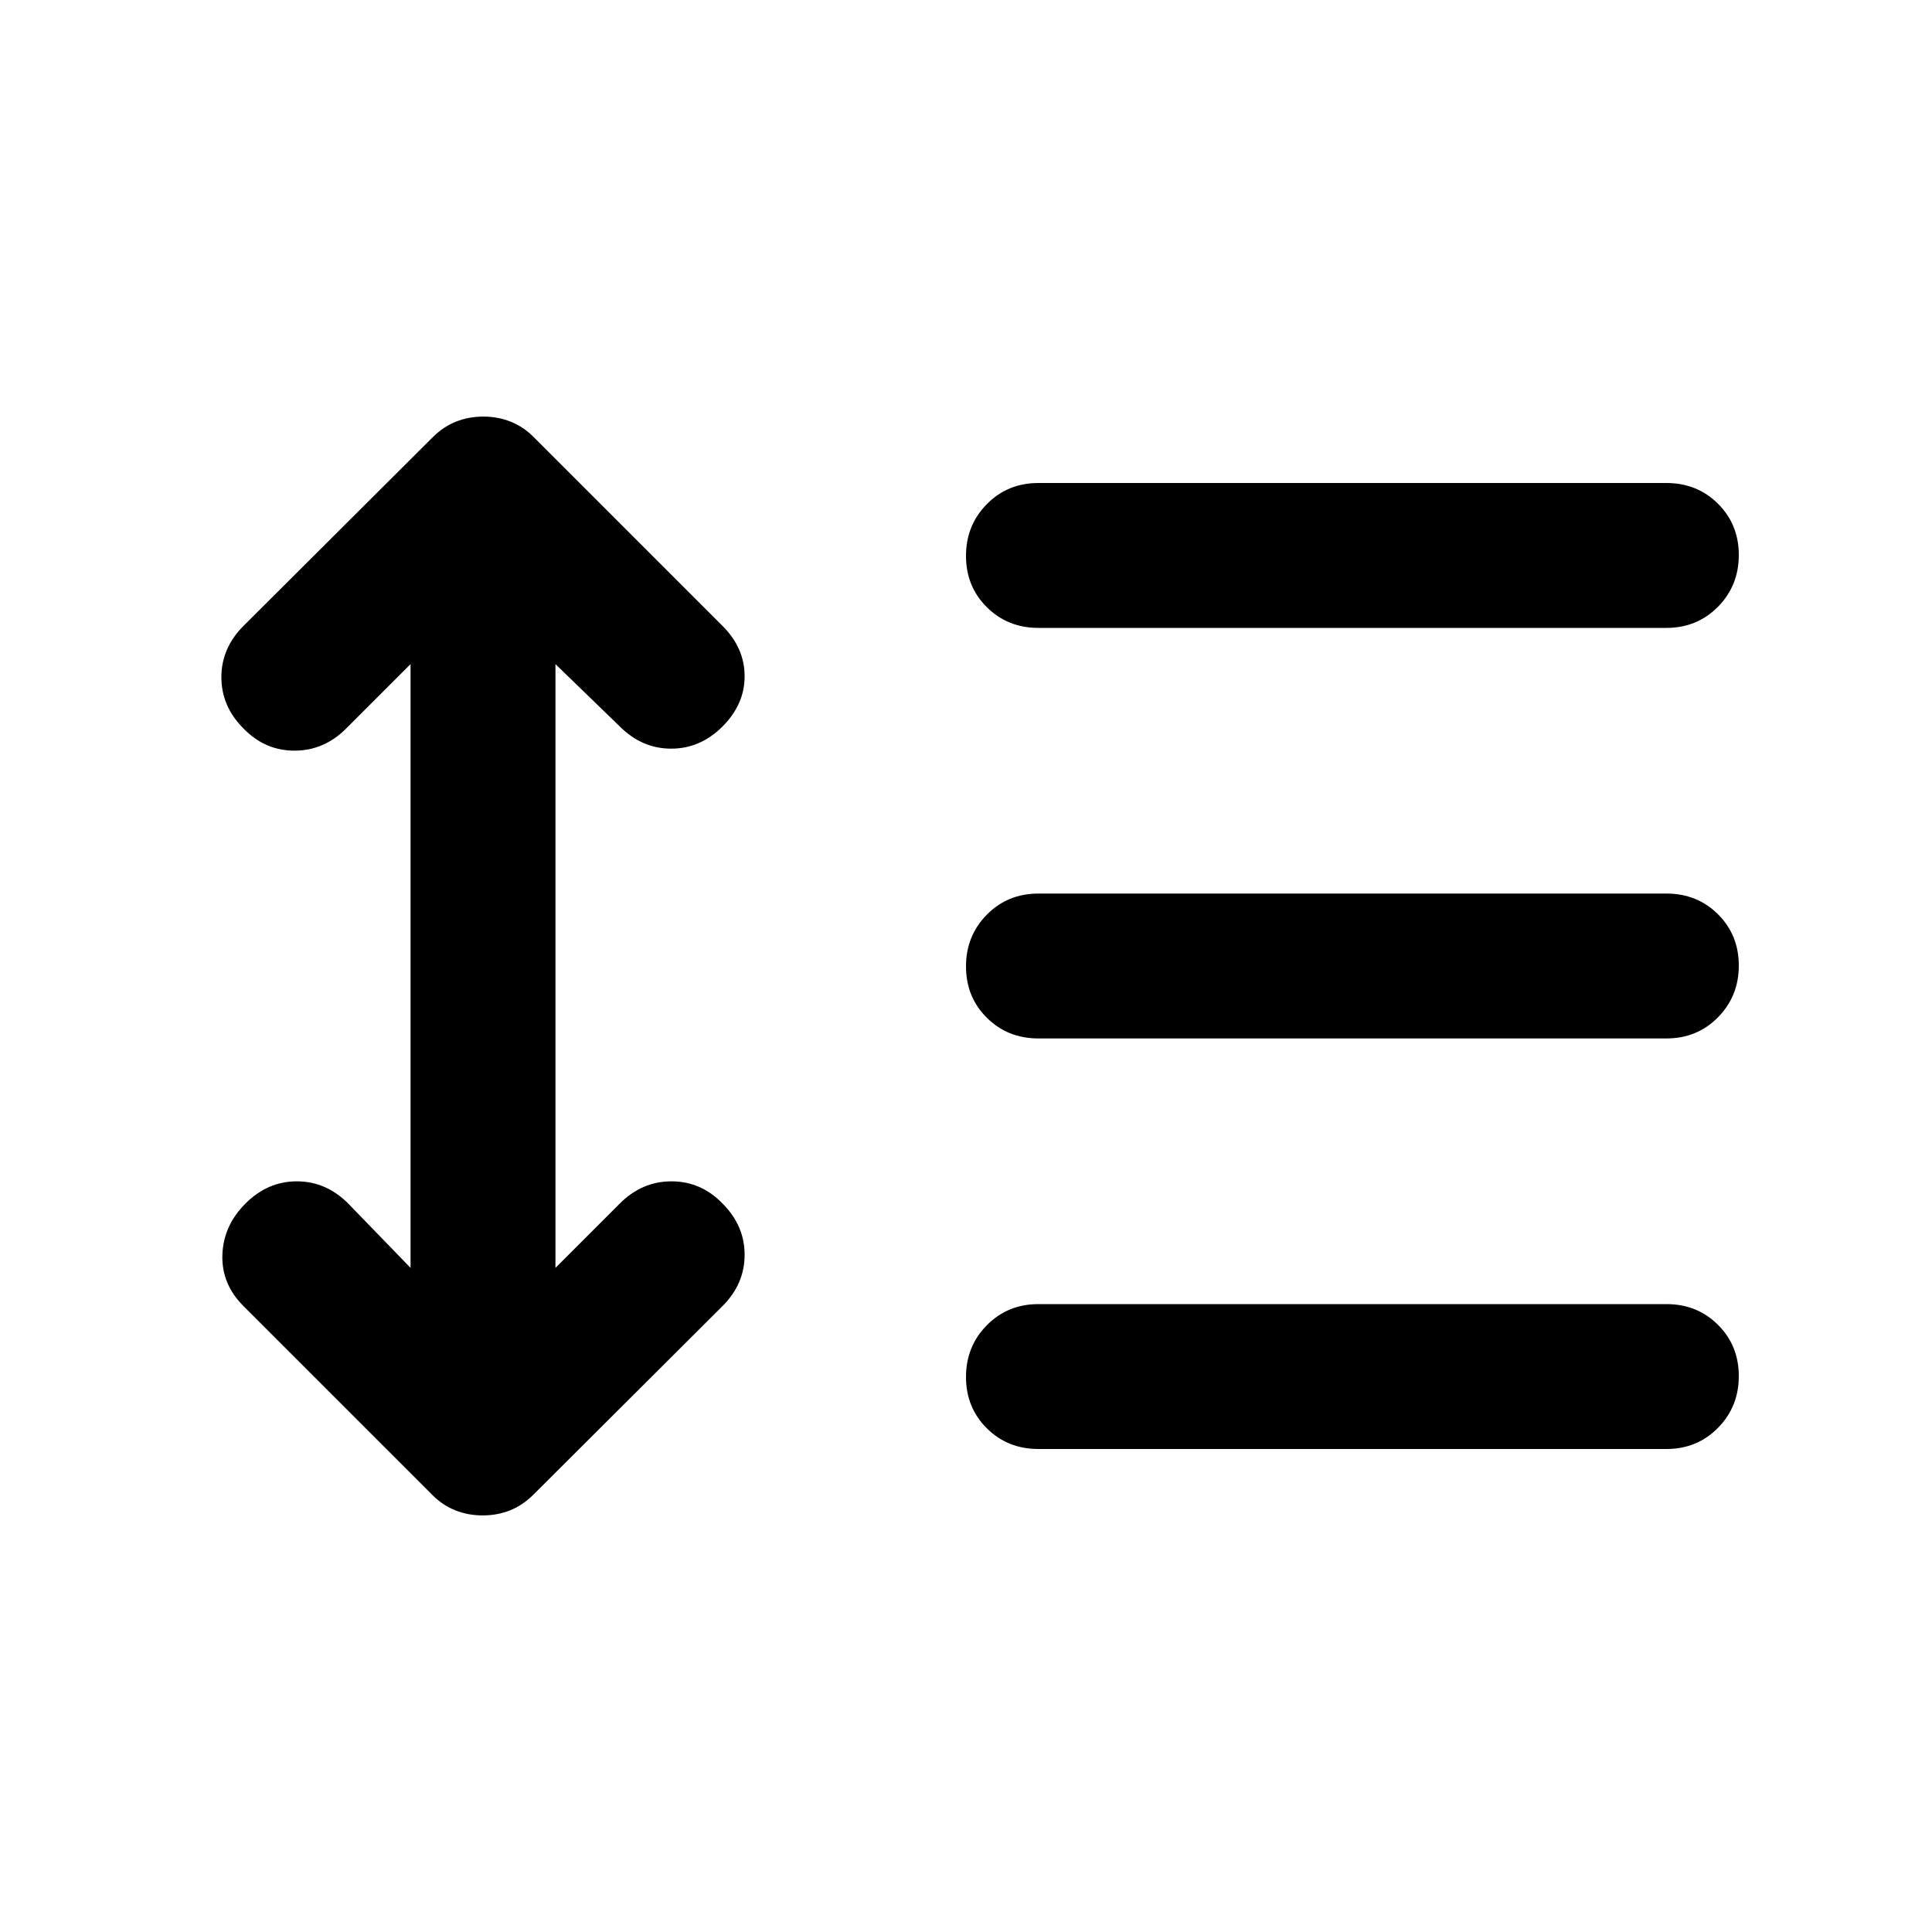 <svg xmlns="http://www.w3.org/2000/svg" height="20" viewBox="0 -960 960 960" width="20"><path d="m204-630-32 32q-11 11-25.667 11-14.666 0-25.333-11-11-11-11-25.5t11-25.5l93.87-93.6q5.416-5.4 11.734-7.9t13.539-2.5q7.221 0 13.539 2.5T265-743l94 94q11 11 11 25t-11 25q-11 11-25.5 11T308-599l-32-31v300l32-32q11-11 25.667-11 14.666 0 25.333 11 11 11 11 25.5T359-311l-93.87 93.6q-5.416 5.4-11.734 7.9t-13.539 2.5q-7.221 0-13.539-2.5T215-217l-94-94q-11-11-10.5-25.5T122-362q11-11 25.5-11t25.5 11l31 32v-300Zm312 390q-15.3 0-25.65-10.289-10.35-10.29-10.35-25.5Q480-291 490.35-301.5 500.7-312 516-312h312q15.3 0 25.65 10.289 10.35 10.29 10.35 25.5Q864-261 853.65-250.5 843.3-240 828-240H516Zm0-204q-15.3 0-25.65-10.289-10.35-10.29-10.35-25.5Q480-495 490.35-505.5 500.7-516 516-516h312q15.3 0 25.65 10.289 10.35 10.29 10.35 25.5Q864-465 853.65-454.5 843.3-444 828-444H516Zm0-204q-15.3 0-25.65-10.289-10.35-10.29-10.35-25.5Q480-699 490.35-709.5 500.7-720 516-720h312q15.3 0 25.65 10.289 10.35 10.29 10.35 25.5Q864-669 853.65-658.5 843.3-648 828-648H516Z"/></svg>